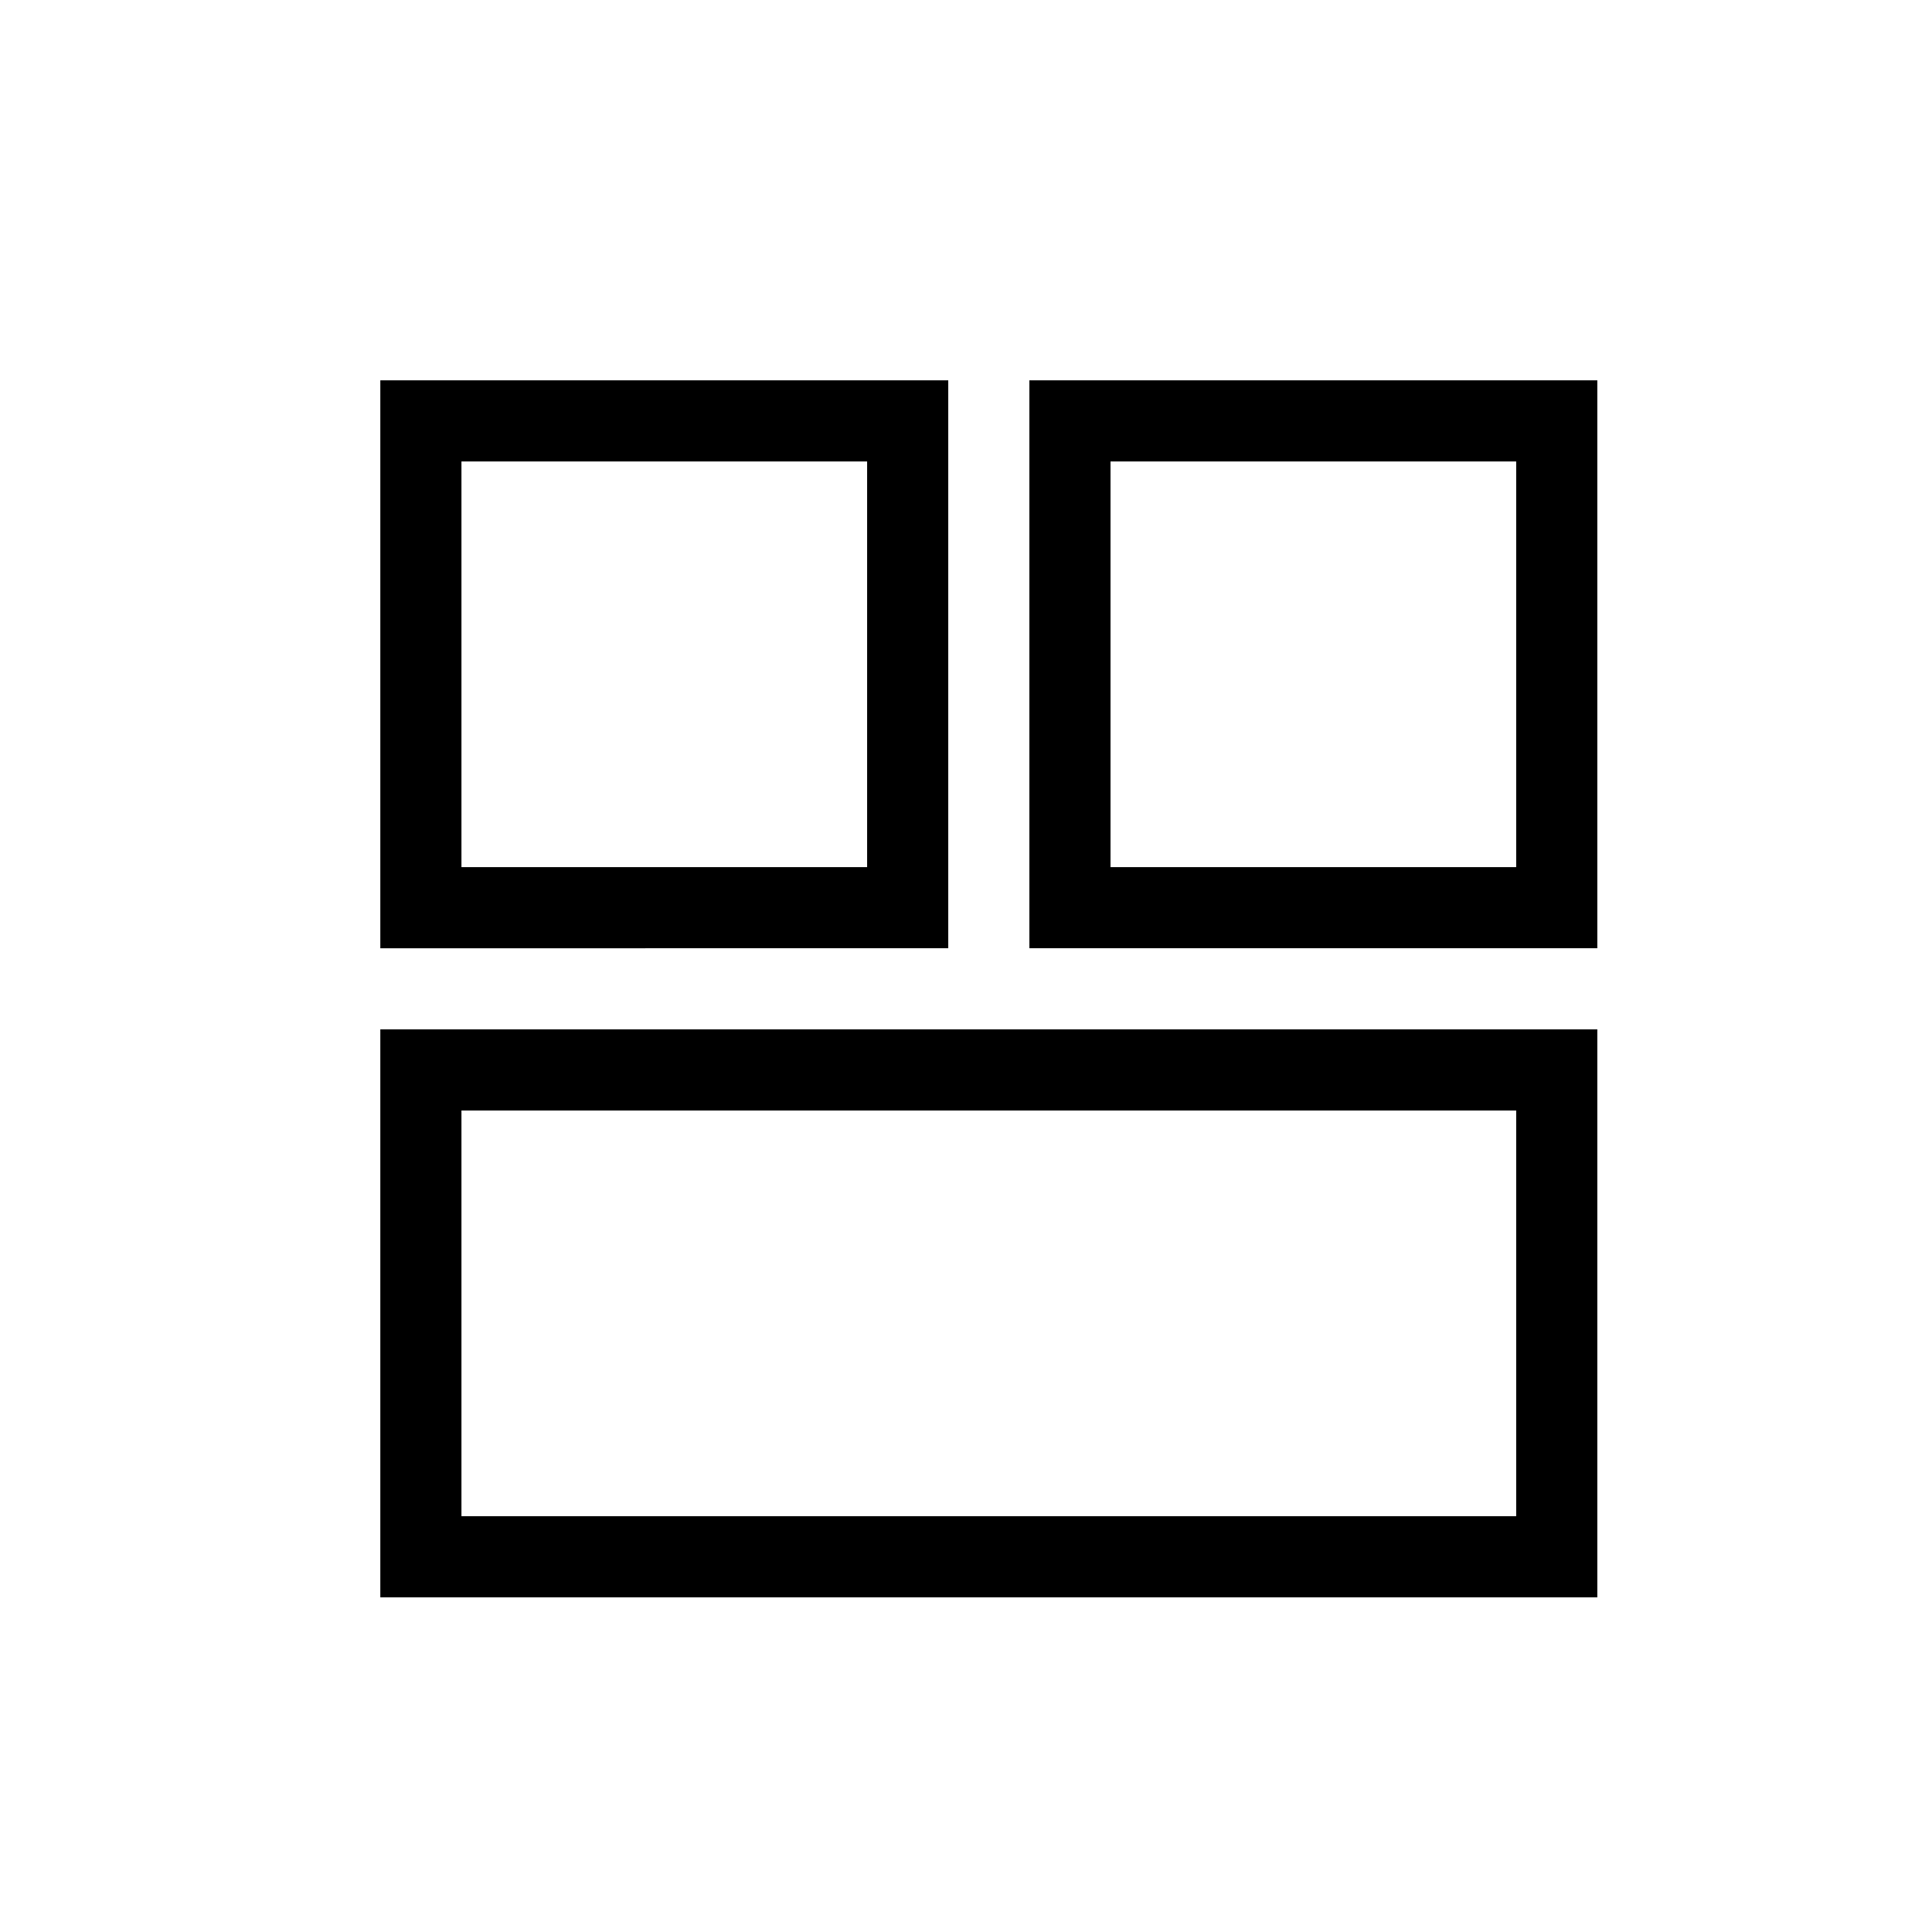  <svg  viewBox='-600 -600 3048 3048' xmlns='http://www.w3.org/2000/svg'><path d='M896 0v896H0V0h896zM768 768V128H128v640h640zM0 1920v-896h1920v896H0zm128-768v640h1664v-640H128zM1024 0h896v896h-896V0zm768 768V128h-640v640h640z' fill='#000000'></path></svg>